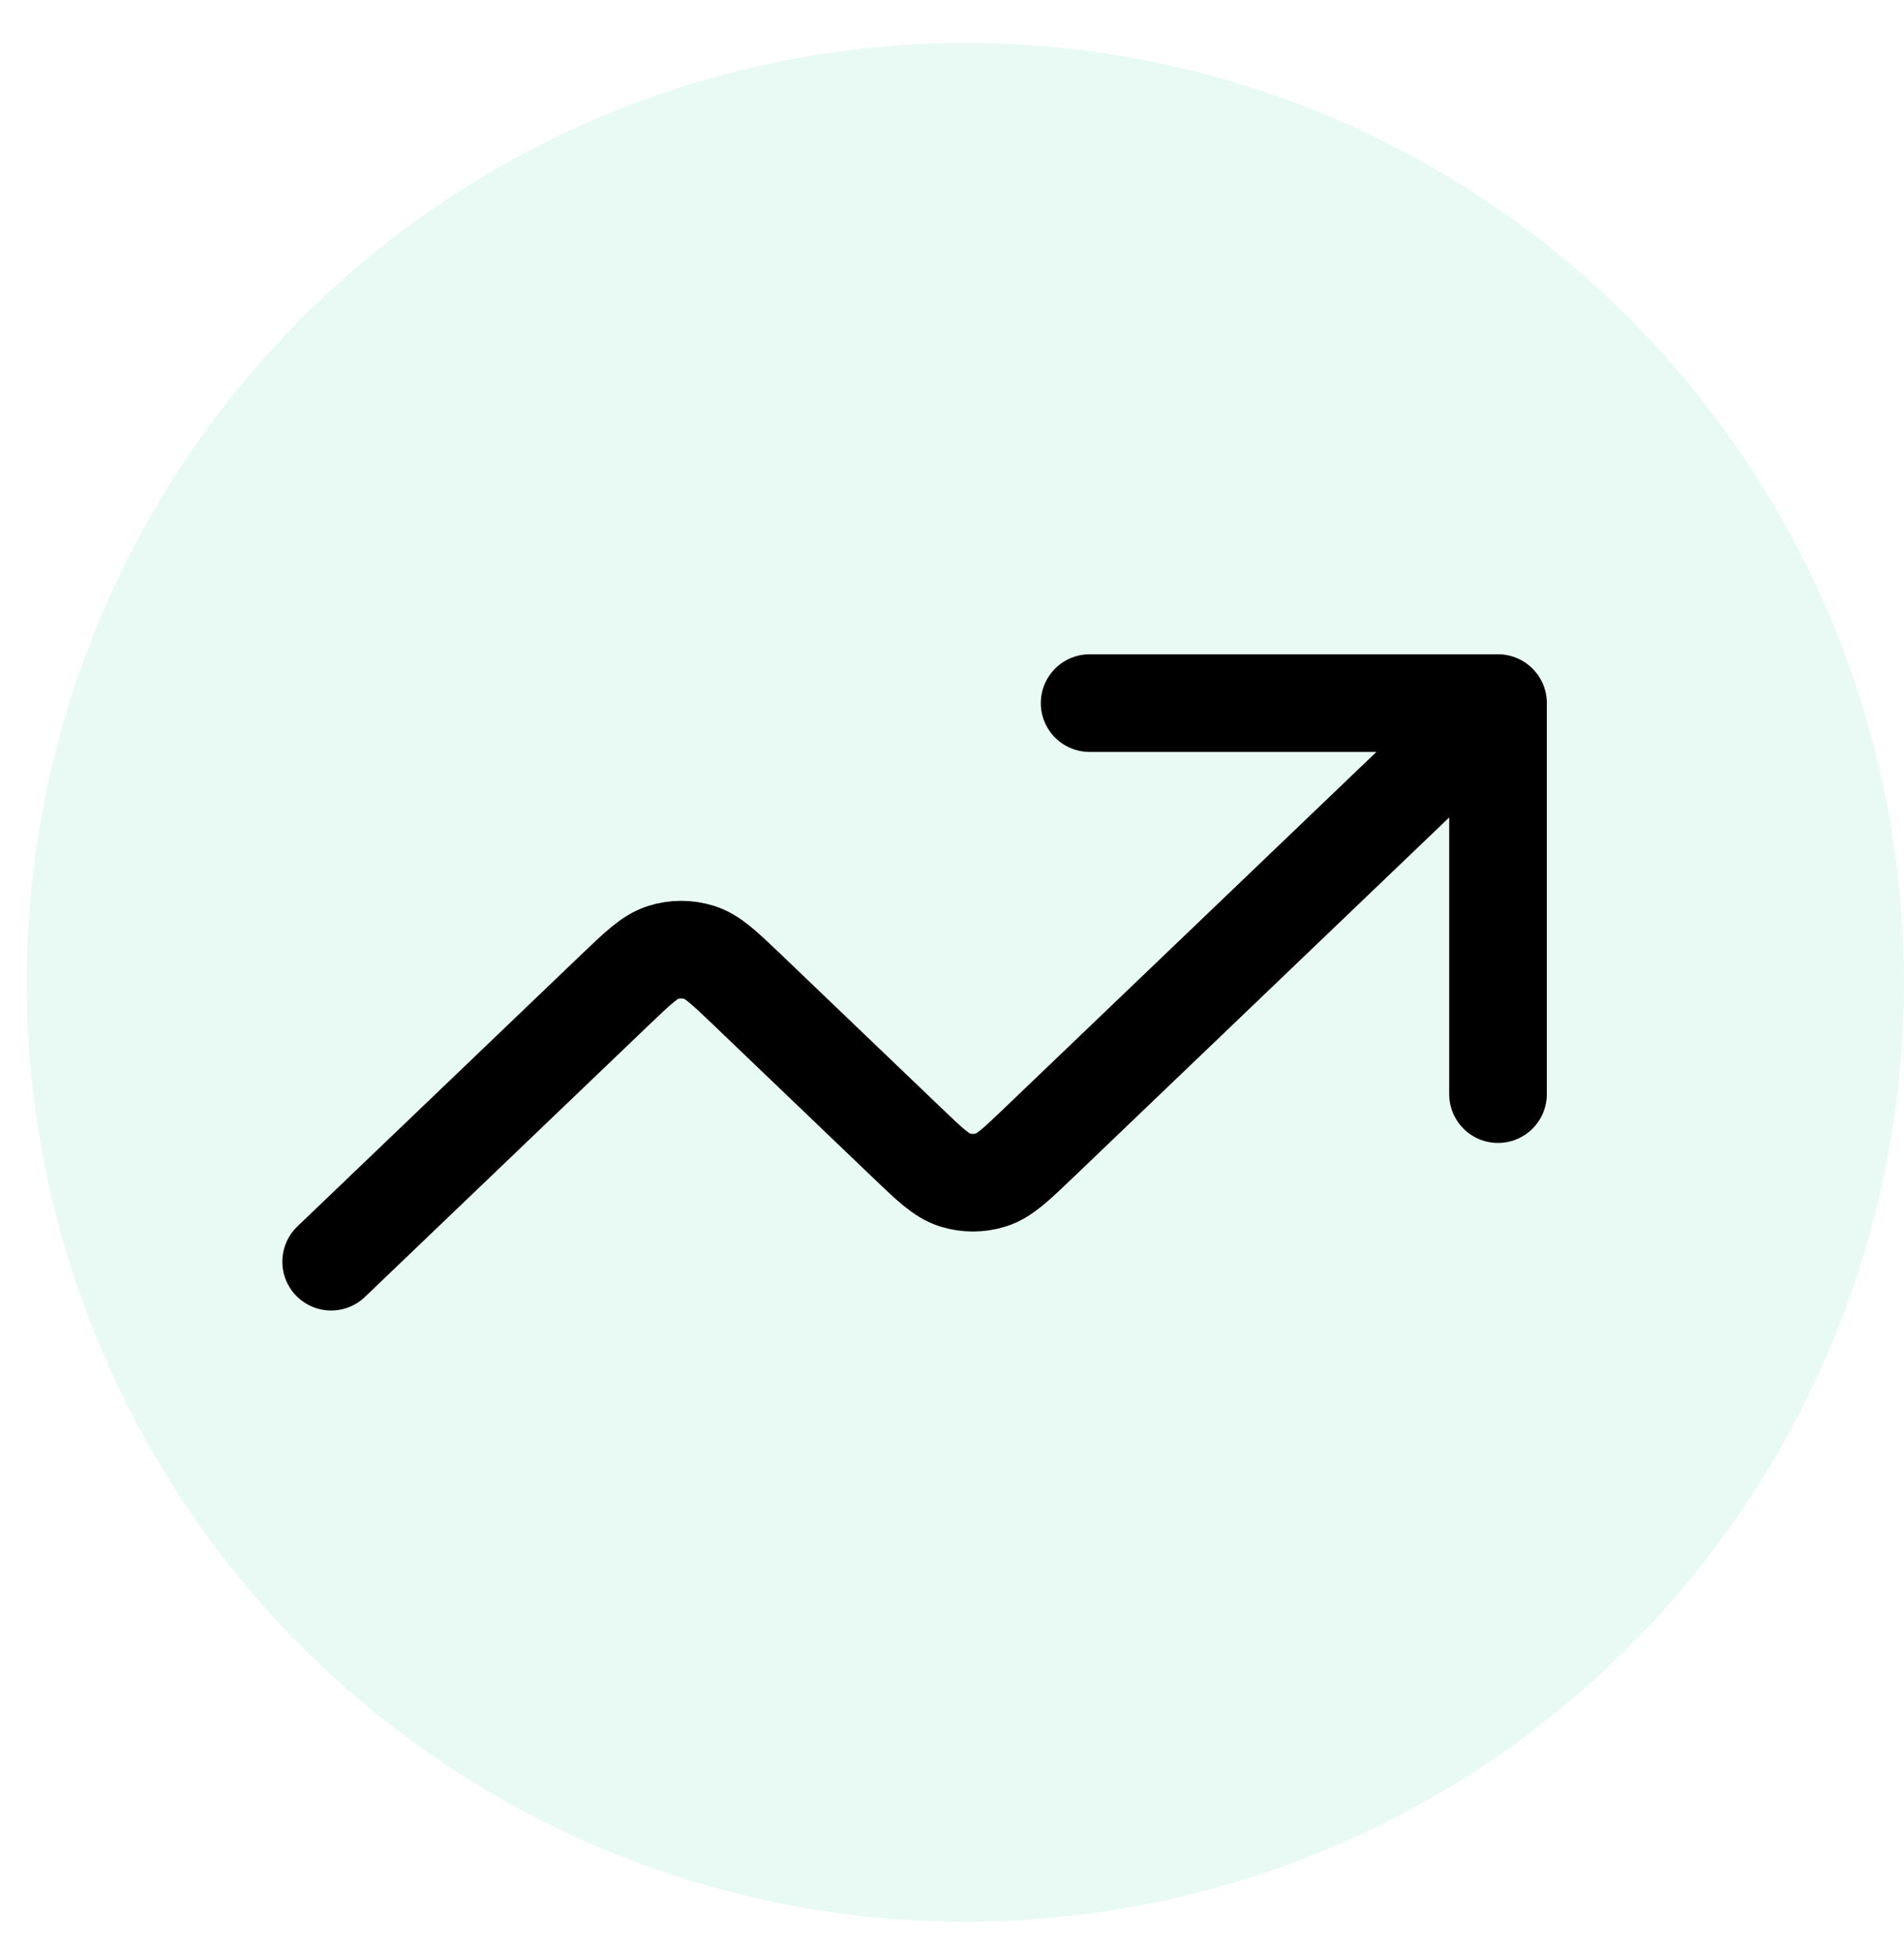 <svg width="39" height="40" viewBox="0 0 39 40" fill="none" xmlns="http://www.w3.org/2000/svg">
<ellipse cx="19.774" cy="20.12" rx="19.225" ry="19.24" fill="#00CE83" fill-opacity="0.09"/>
<path d="M30.684 14.4L21.281 23.402C20.808 23.855 20.571 24.081 20.298 24.166C20.058 24.241 19.8 24.241 19.56 24.166C19.287 24.081 19.05 23.855 18.577 23.402L15.306 20.27C14.832 19.817 14.596 19.591 14.323 19.506C14.083 19.431 13.824 19.431 13.584 19.506C13.311 19.591 13.075 19.817 12.601 20.27L6.783 25.84M30.684 14.4L22.319 14.4M30.684 14.4V22.408" stroke="black" stroke-width="2" stroke-linecap="round" stroke-linejoin="round"/>
</svg>

